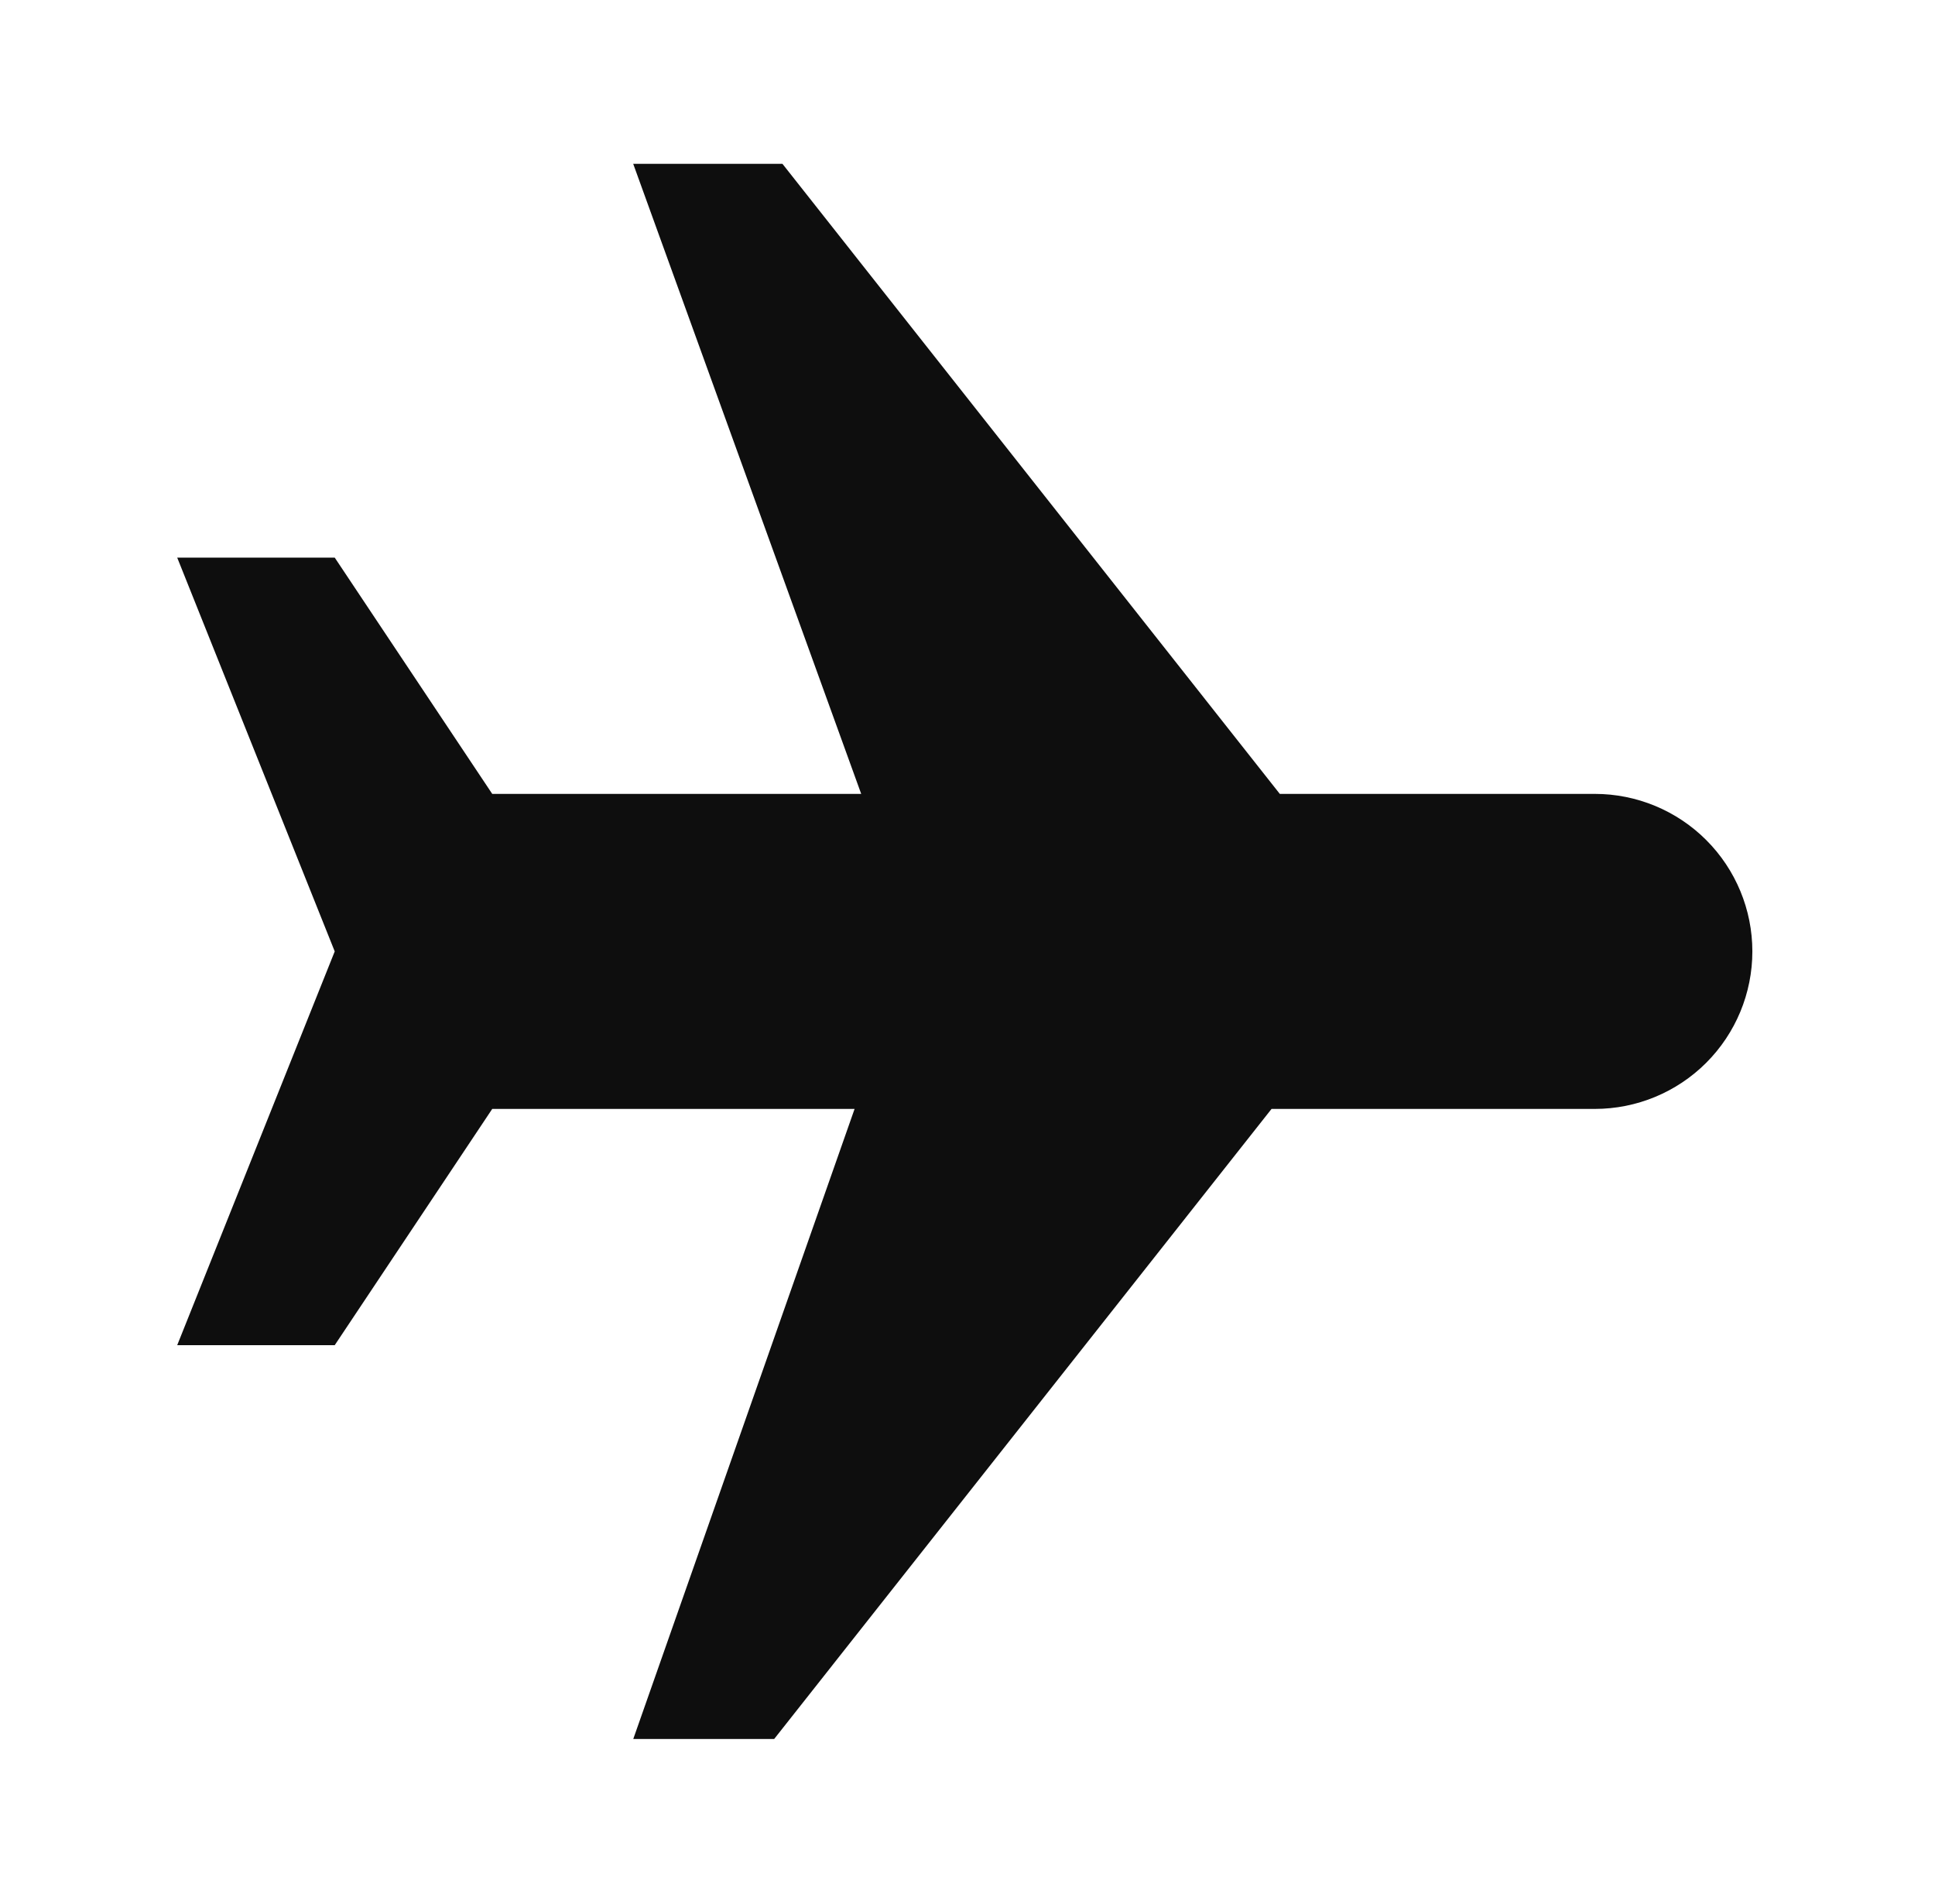 <svg width="62" height="61" viewBox="0 0 62 61" fill="none" xmlns="http://www.w3.org/2000/svg">
<path d="M20.289 5.25L25.071 5.25L41.007 25.438L51.1 25.438C52.439 25.438 53.723 25.97 54.669 26.916C55.616 27.863 56.148 29.146 56.148 30.485C56.148 31.823 55.616 33.107 54.669 34.054C53.723 35 52.439 35.532 51.1 35.532L40.742 35.532L24.806 55.72L20.291 55.72L27.382 35.532L15.772 35.532L10.725 43.102L5.678 43.102L10.725 30.485L5.678 17.867L10.725 17.867L15.772 25.438L27.594 25.438L20.289 5.25Z" fill="#0E0E0E"/>
</svg>
